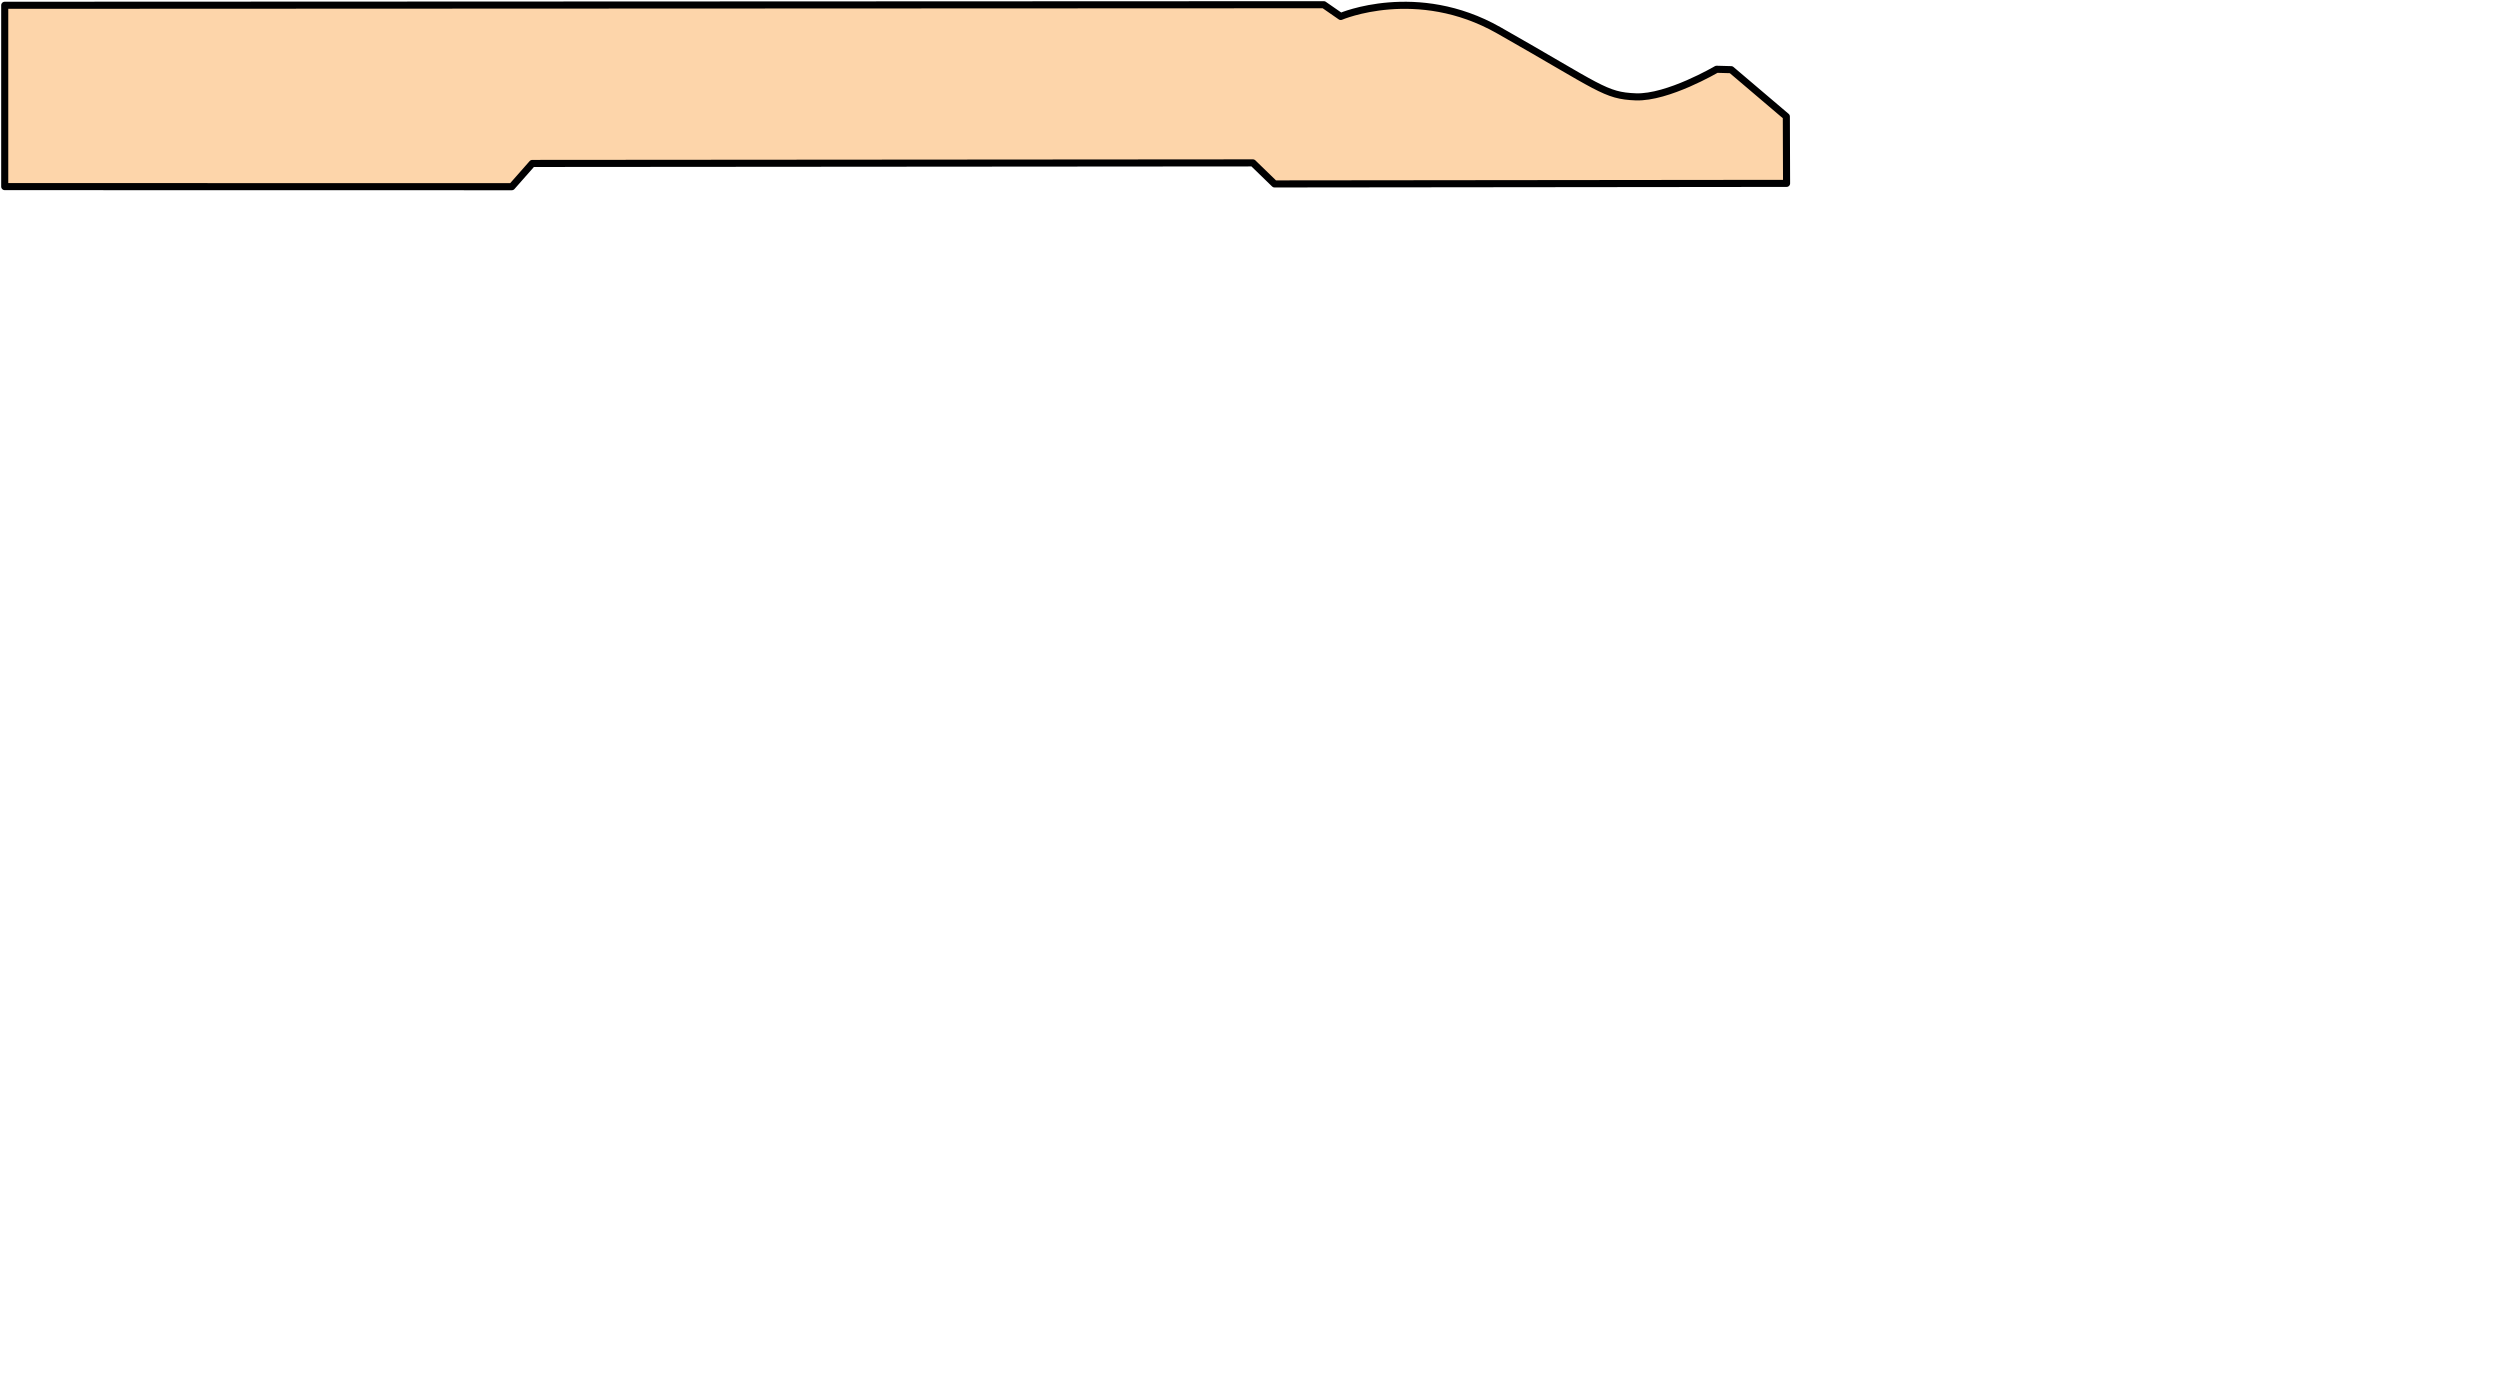 <?xml version="1.0" encoding="UTF-8" standalone="no"?>
<svg
   xmlns:dc="http://purl.org/dc/elements/1.1/"
   xmlns:cc="http://creativecommons.org/ns#"
   xmlns:rdf="http://www.w3.org/1999/02/22-rdf-syntax-ns#"
   xmlns:svg="http://www.w3.org/2000/svg"
   xmlns="http://www.w3.org/2000/svg"
   width="186.544mm"
   height="104.197mm"
   viewBox="0 0 186.544 104.197"
   version="1.1"
   id="svg8">
<path d="M 0.353,13.924 V 0.394 l 98.425,-0.042 1.264,0.877 c 0,0 5.674,-2.44 11.788,1.029 7.587,4.304 7.908,4.88 10.231,4.969 2.381,0.088 6.027,-2.058 6.027,-2.058 l 1.088,0.03 4.116,3.498 0.017,4.986 -38.205,0.041 -1.617,-1.57 -53.769,0.042 -1.529,1.735 z" id="path6778" style="fill:#fdd5aa;fill-opacity:1;stroke:#000001;stroke-width:0.529;stroke-linecap:round;stroke-linejoin:round;stroke-miterlimit:3.557;stroke-dasharray:none;stroke-opacity:1"/>
</svg>
